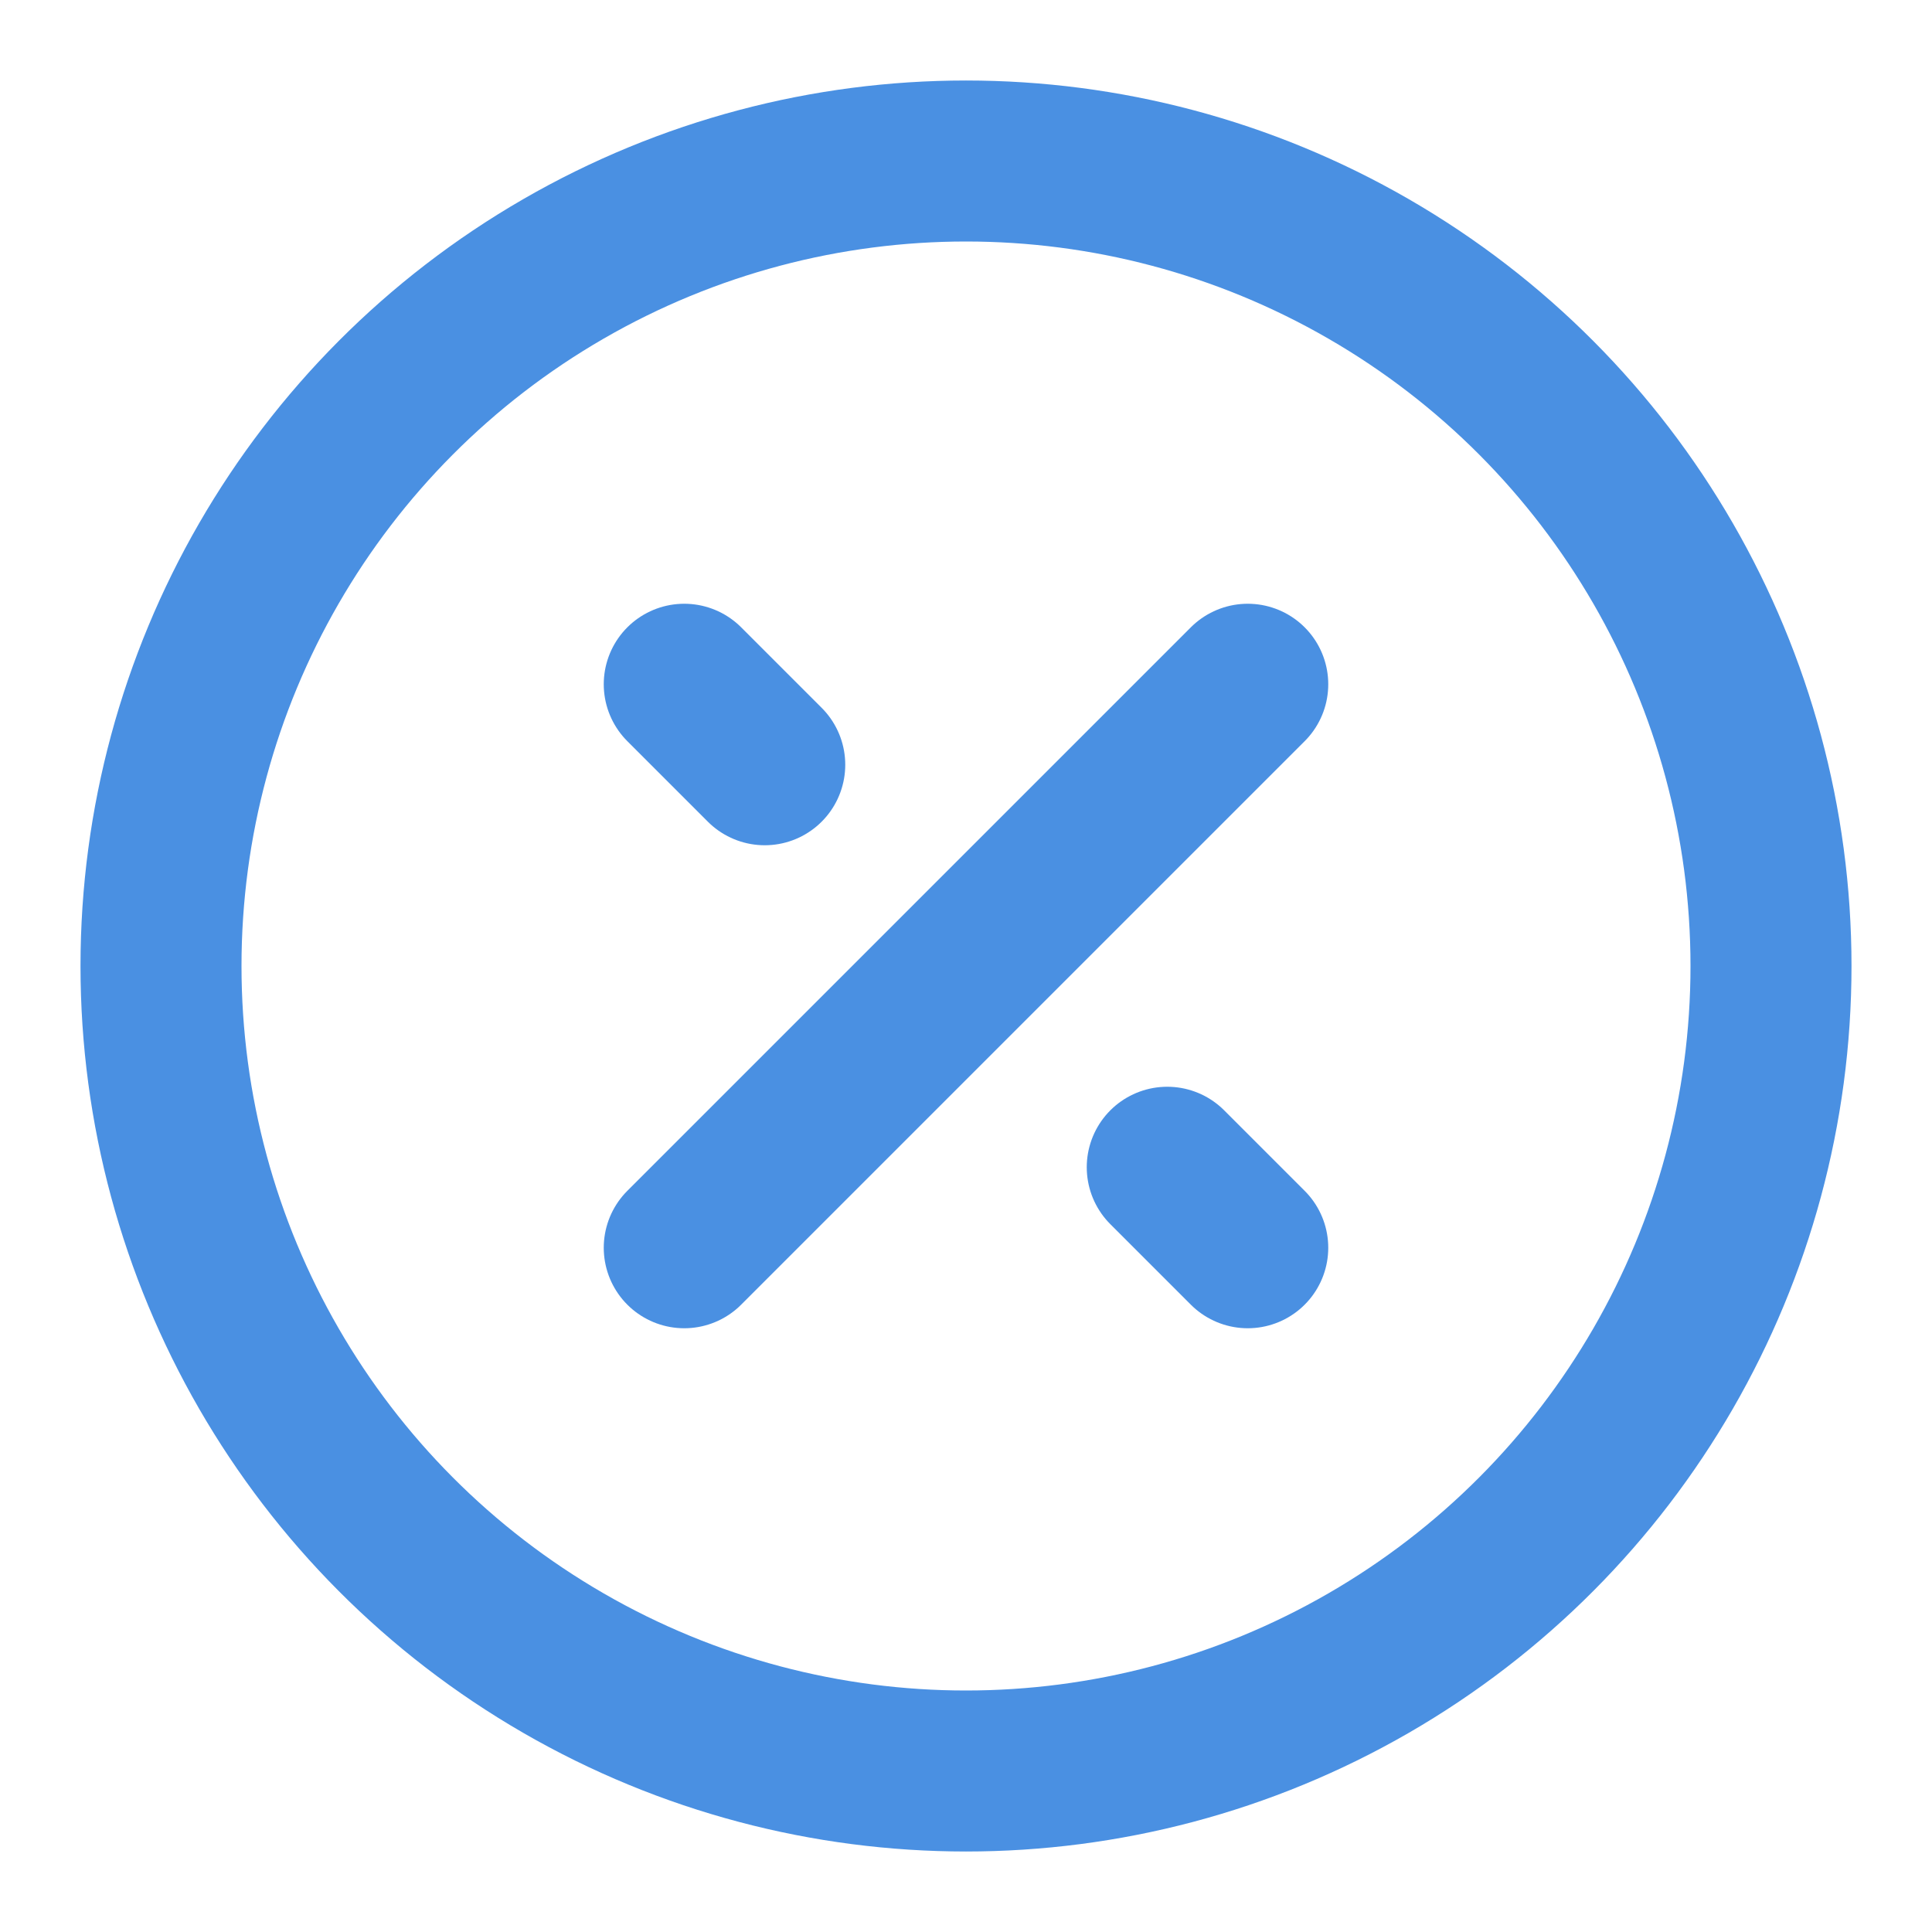 <?xml version="1.0" encoding="UTF-8"?><svg width="21" height="21" viewBox="0 0 48 48" fill="none" xmlns="http://www.w3.org/2000/svg"><circle cx="24" cy="24" r="20" fill="none" stroke="#4a90e2" stroke-width="4"/><path d="M17 31L31 17" stroke="#4a90e2" stroke-width="4" stroke-linecap="round" stroke-linejoin="round"/><path d="M19 19L17 17" stroke="#4a90e2" stroke-width="4" stroke-linecap="round" stroke-linejoin="round"/><path d="M31 31L29 29" stroke="#4a90e2" stroke-width="4" stroke-linecap="round" stroke-linejoin="round"/></svg>